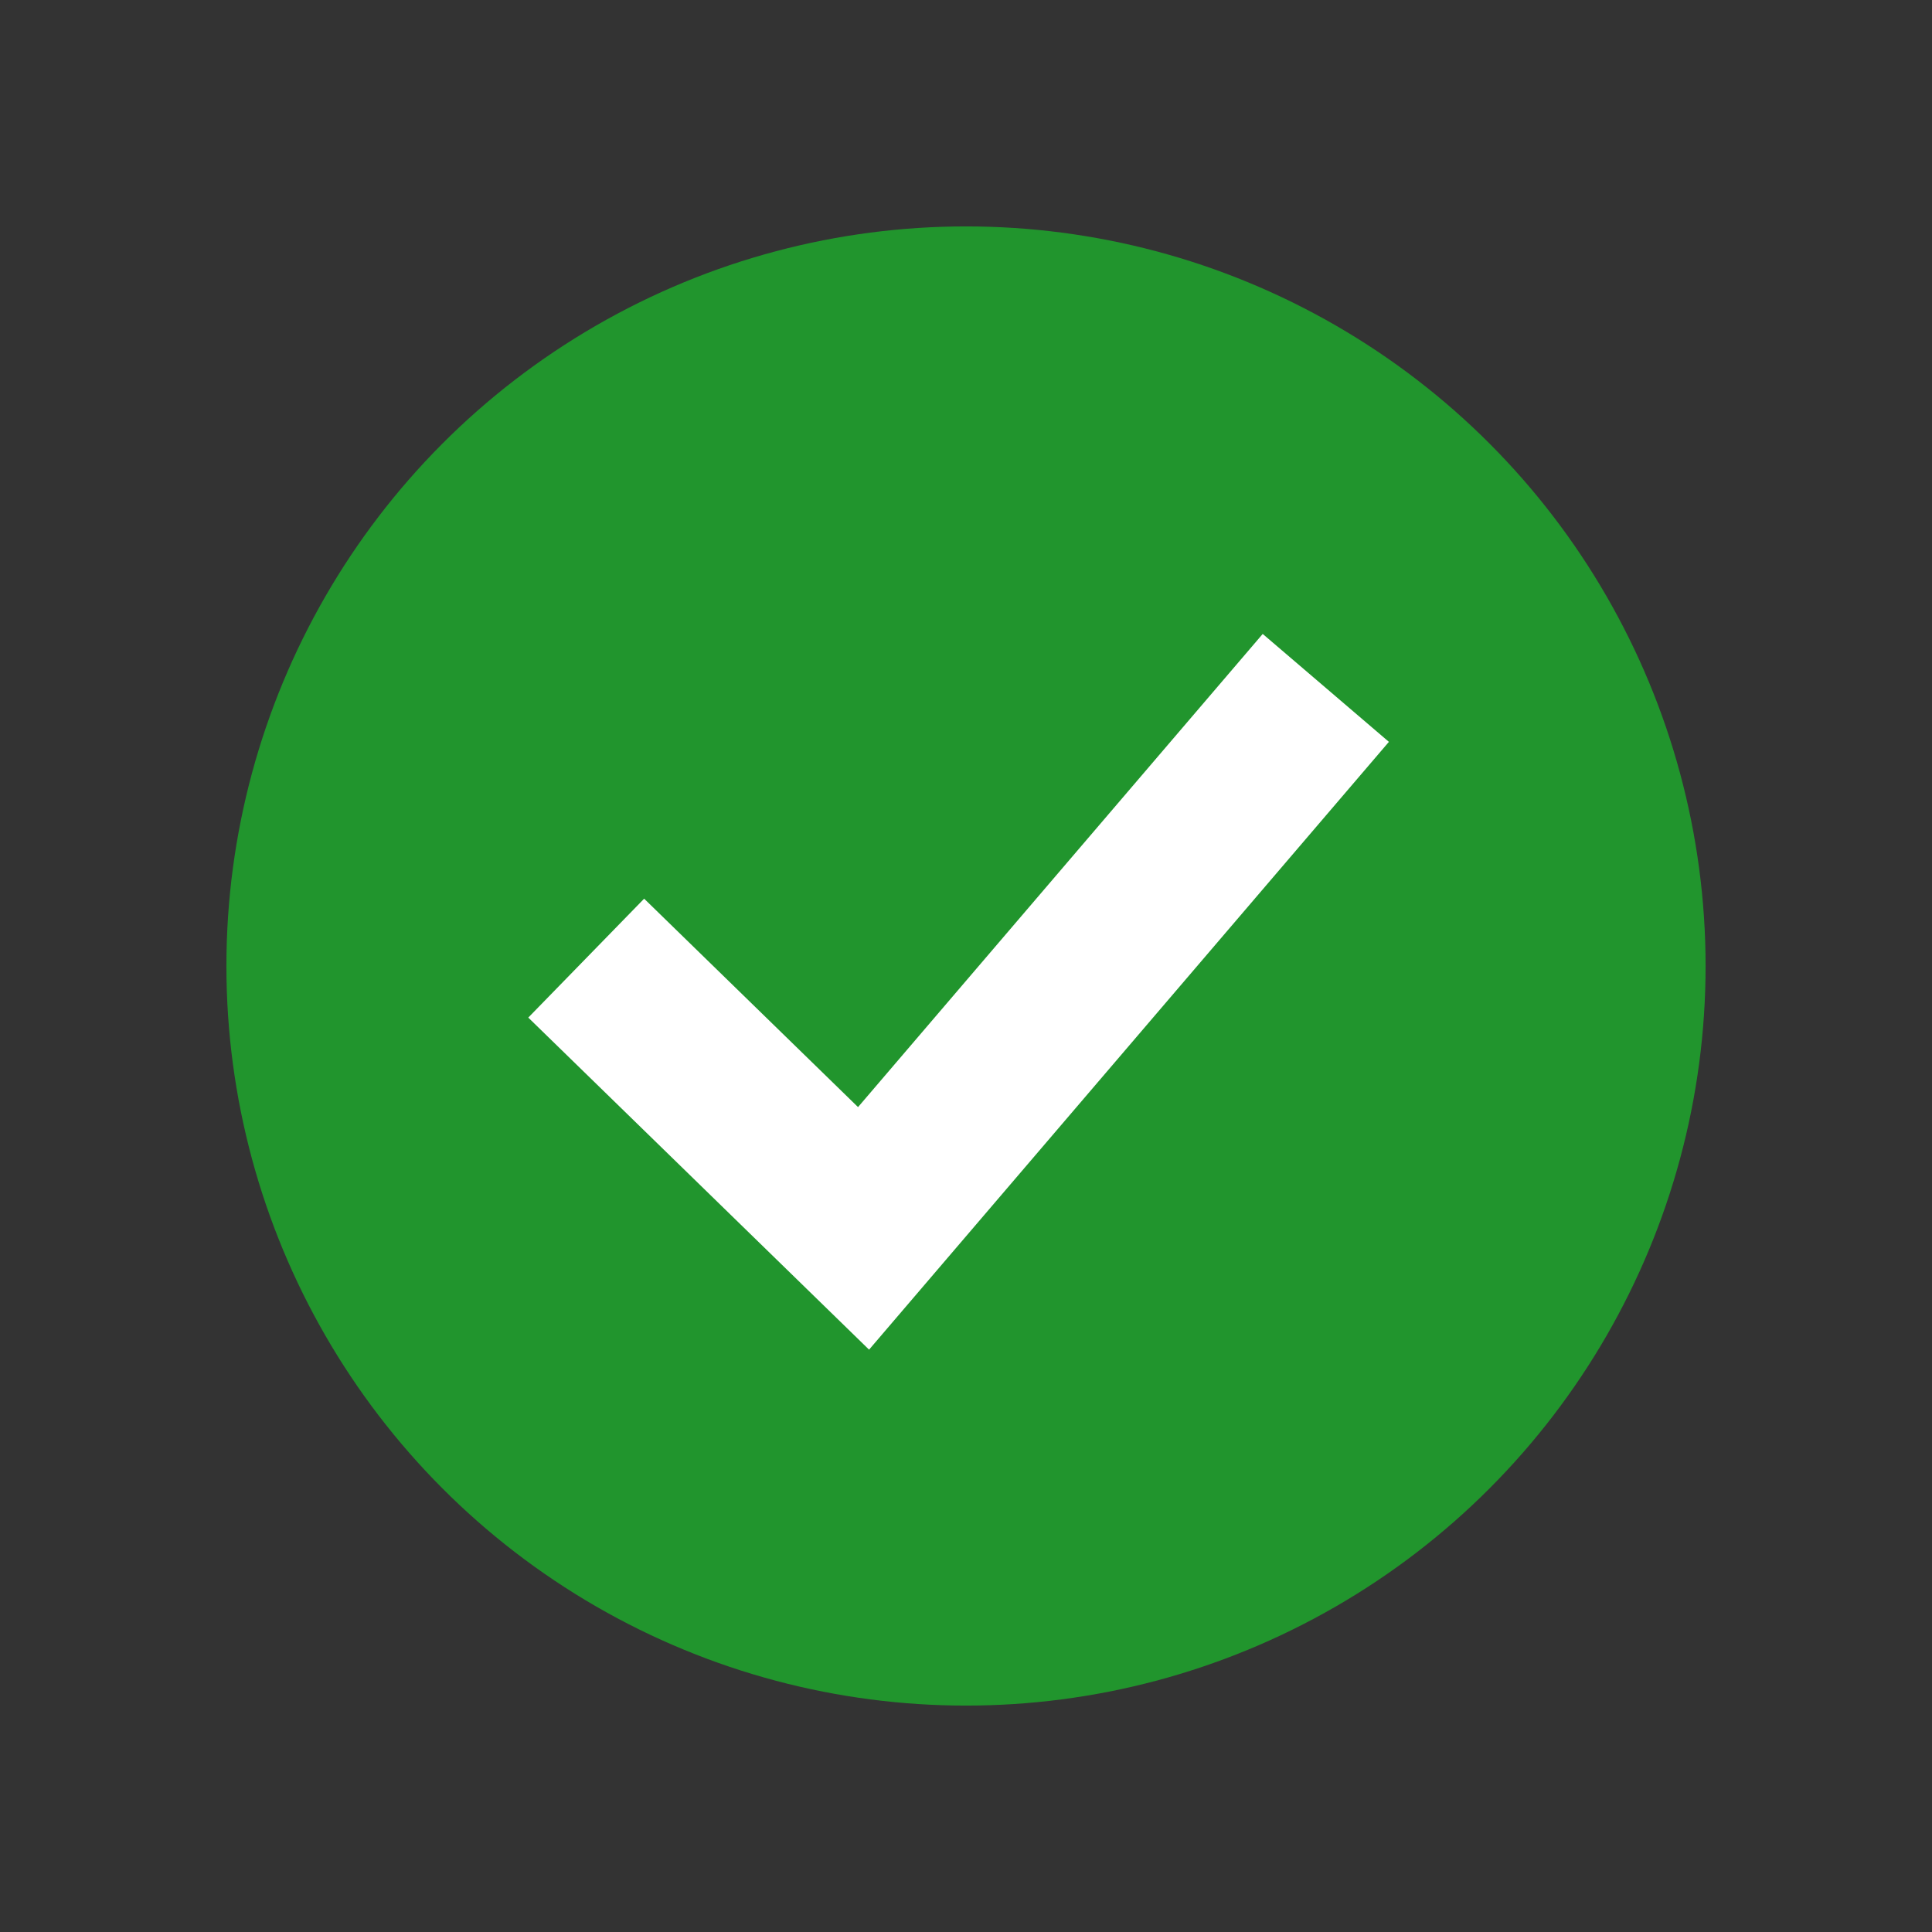 <svg width="128" height="128" viewBox="0 0 128 128" fill="none" xmlns="http://www.w3.org/2000/svg">
<rect x="0" y="0" width="128" height="128" fill="#333333" stroke="none"/>
<circle cx="64" cy="64" r="49" fill="#21952D"/>
<path d="M92.018 49.15L57.578 89.418L35 67.418L42.676 59.54L56.847 73.348L83.658 42L92.018 49.15Z" fill="white"/>
</svg>
